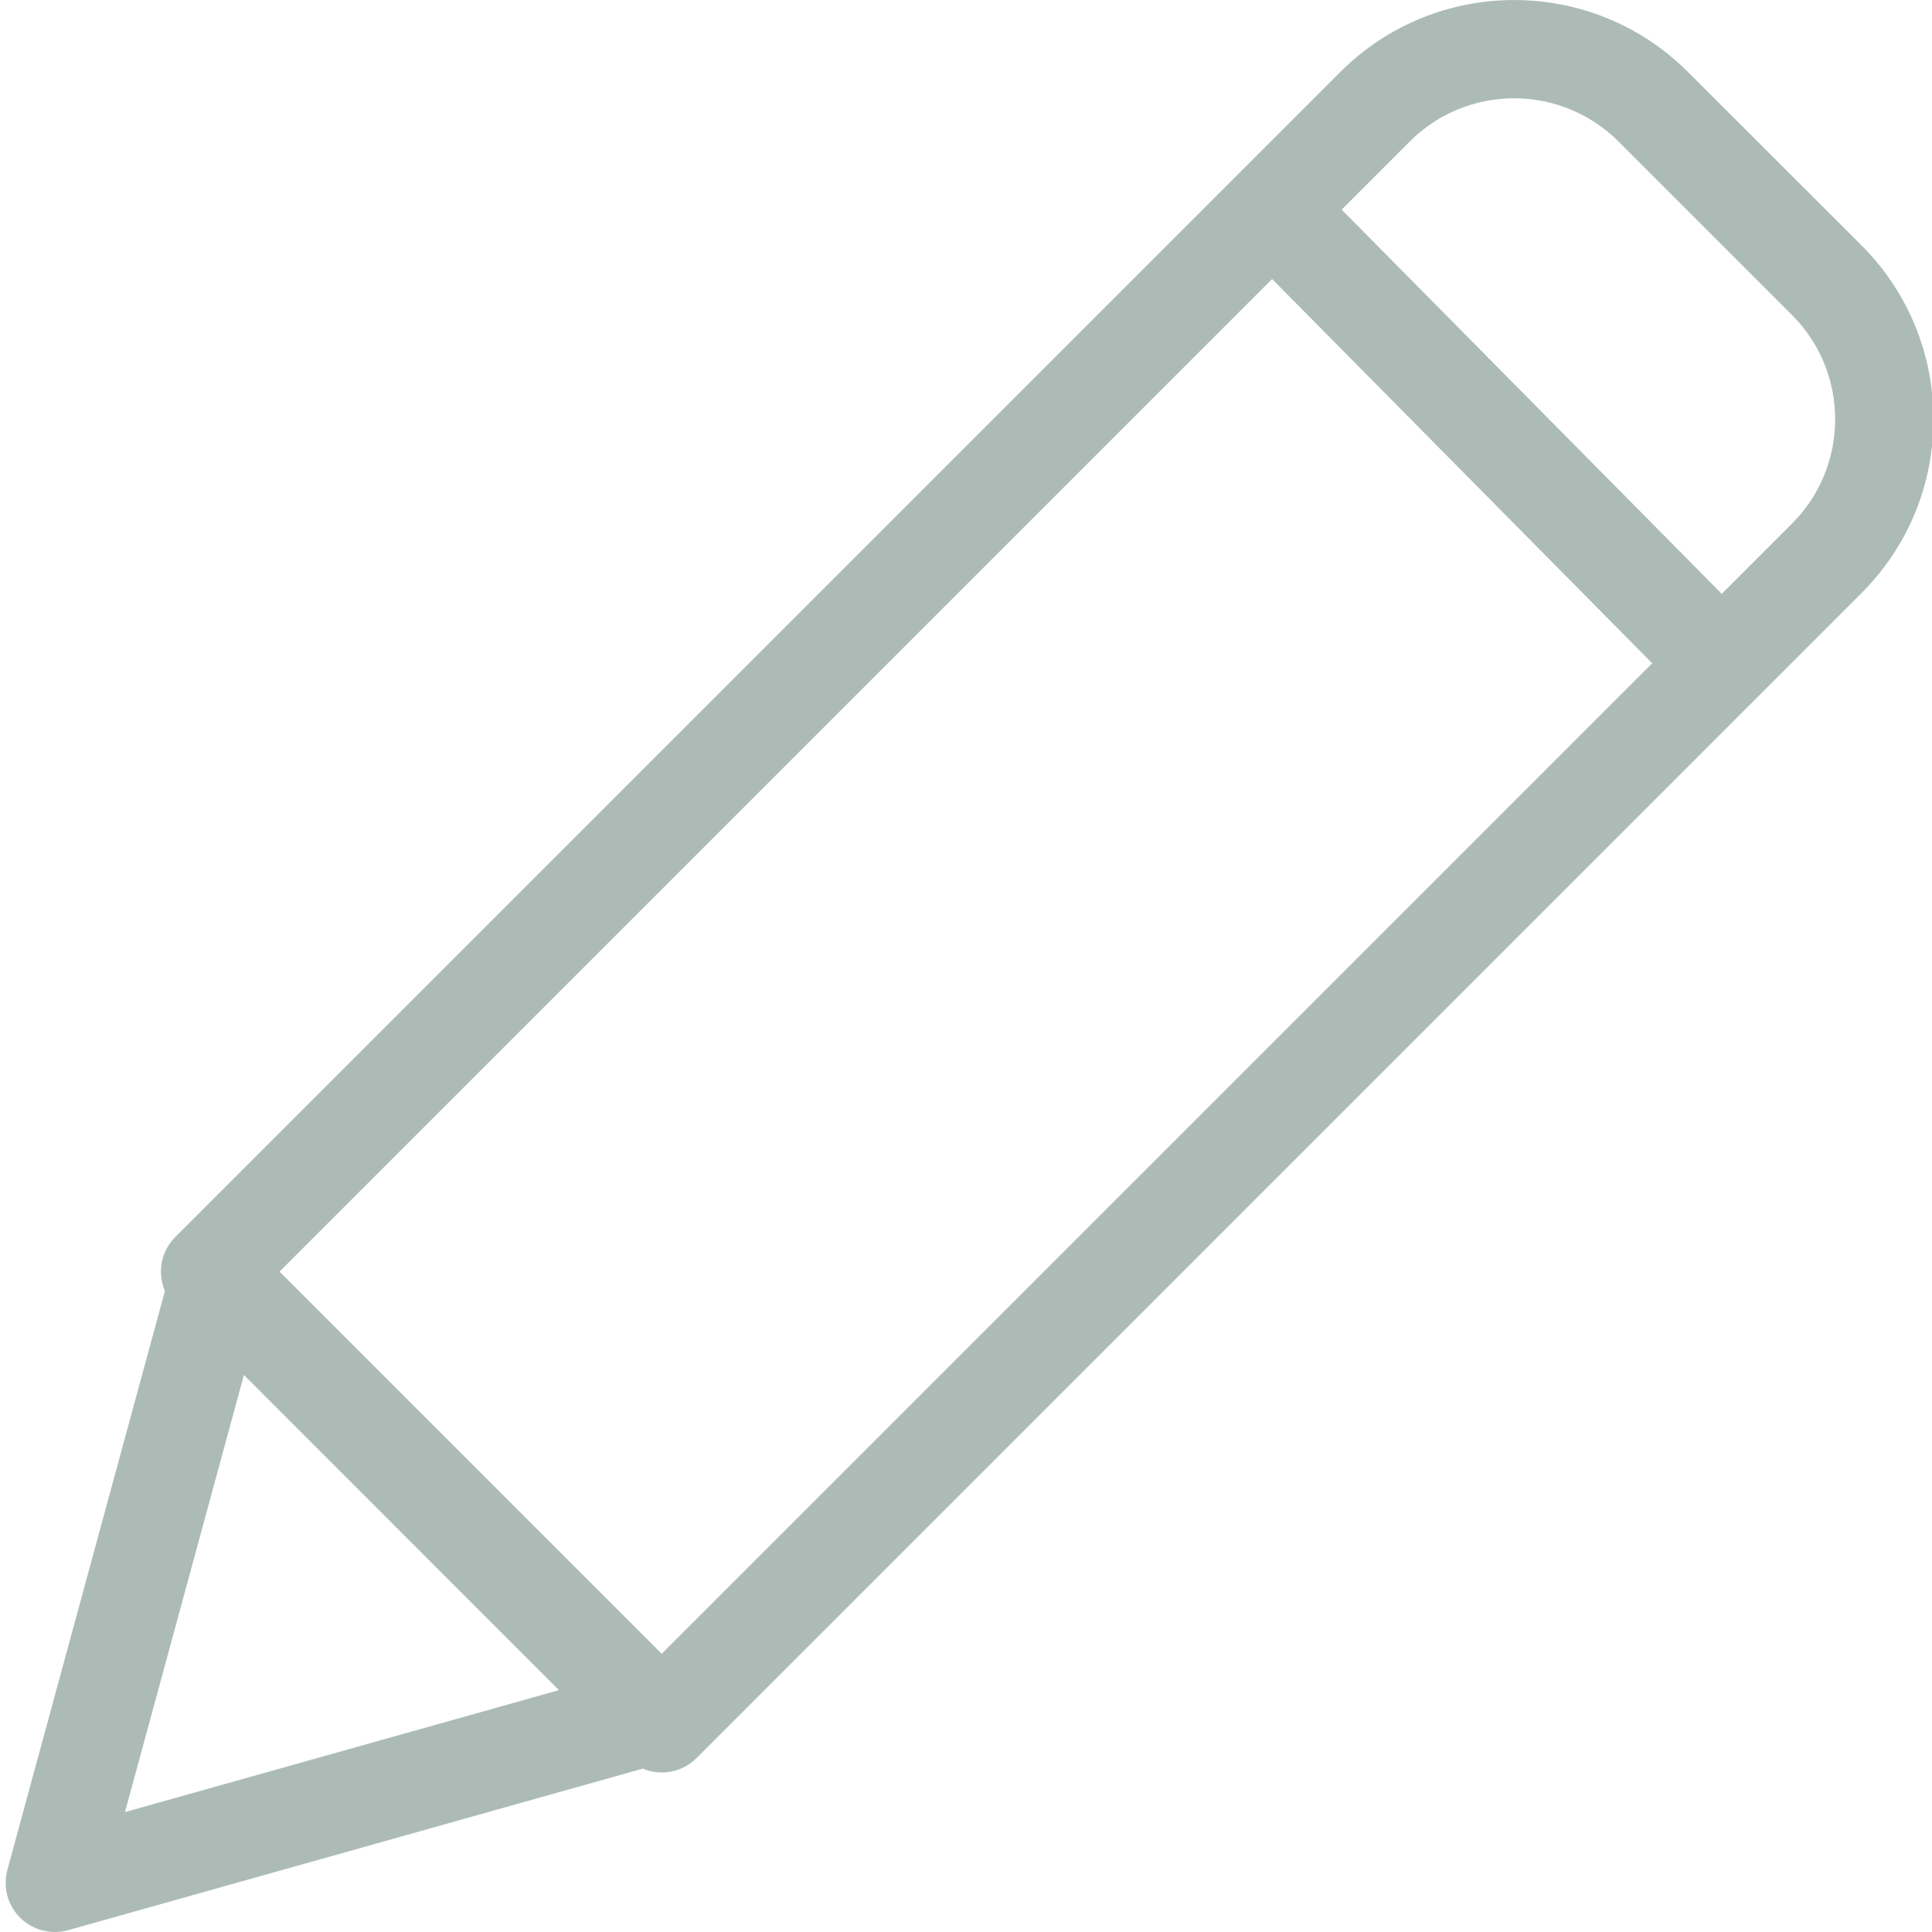 <svg width="16" height="16" viewBox="0 0 16 16" fill="none" xmlns="http://www.w3.org/2000/svg">
<g clip-path="url(#clip0)">
<path d="M13.978 0.595C13.183 -0.198 11.896 -0.198 11.101 0.595L1.452 10.244C1.334 10.361 1.3 10.539 1.366 10.691L0.061 15.486C0.023 15.628 0.063 15.779 0.167 15.882C0.271 15.985 0.423 16.024 0.564 15.985L5.323 14.647C5.475 14.711 5.651 14.677 5.768 14.56L15.417 4.911C16.211 4.116 16.211 2.828 15.417 2.033L13.978 0.595ZM10.535 2.311L13.683 5.493L5.48 13.696L2.315 10.531L10.535 2.311ZM2.02 11.387L4.629 13.997L1.035 15.007L2.02 11.387ZM14.841 4.336L14.259 4.918L11.111 1.736L11.676 1.171C12.153 0.695 12.925 0.695 13.403 1.171L14.841 2.609C15.317 3.086 15.317 3.859 14.841 4.336Z" fill="#ACBBB6"/>
</g>
<defs>
<clipPath id="clip0">
<rect width="16" height="16" fill="white"/>
</clipPath>
</defs>
</svg>
